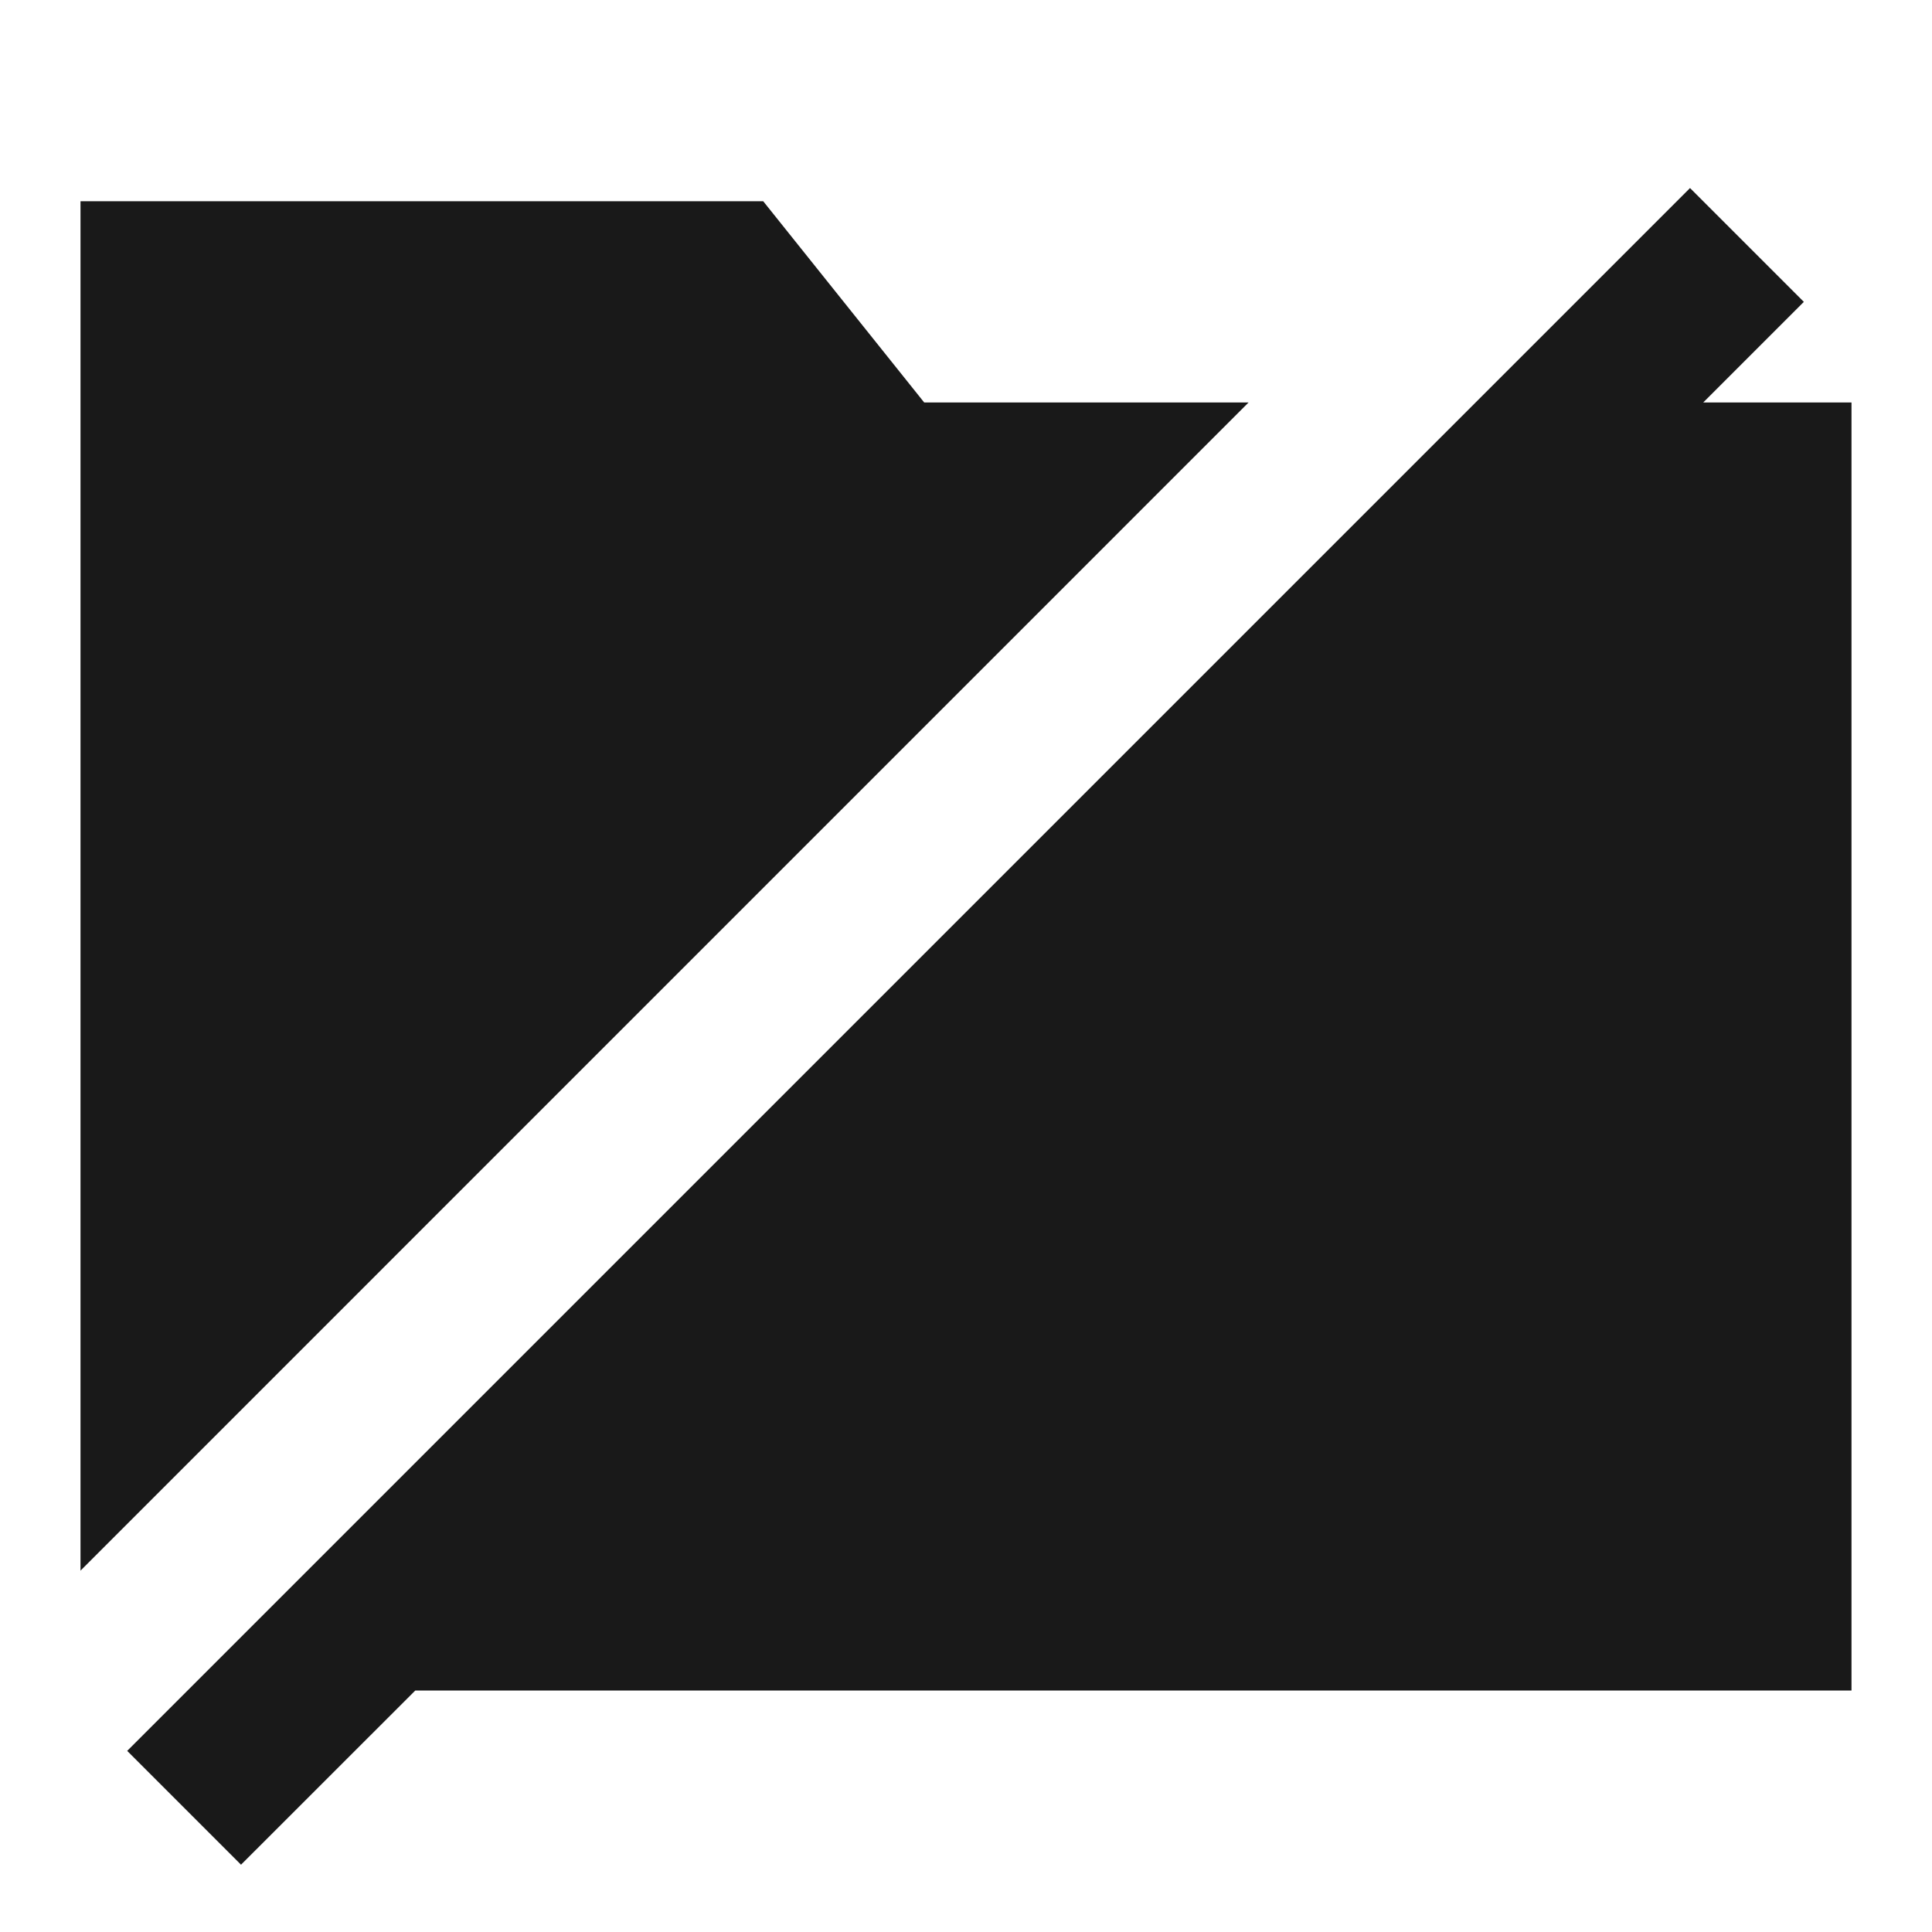 <svg width="24" height="24" viewBox="0 0 24 24" fill="none" xmlns="http://www.w3.org/2000/svg">
<path d="M1.58 21.75L20.994 2.336L22.408 3.75L21.158 5H23V21H5.159L2.994 23.164L1.58 21.75Z" fill="black" fill-opacity="0.9" style="fill:black;fill-opacity:0.9;"/>
<path d="M11.481 5H15.51L1 19.511V2.5H9.481L11.481 5Z" fill="black" fill-opacity="0.9" style="fill:black;fill-opacity:0.9;"/>
</svg>
